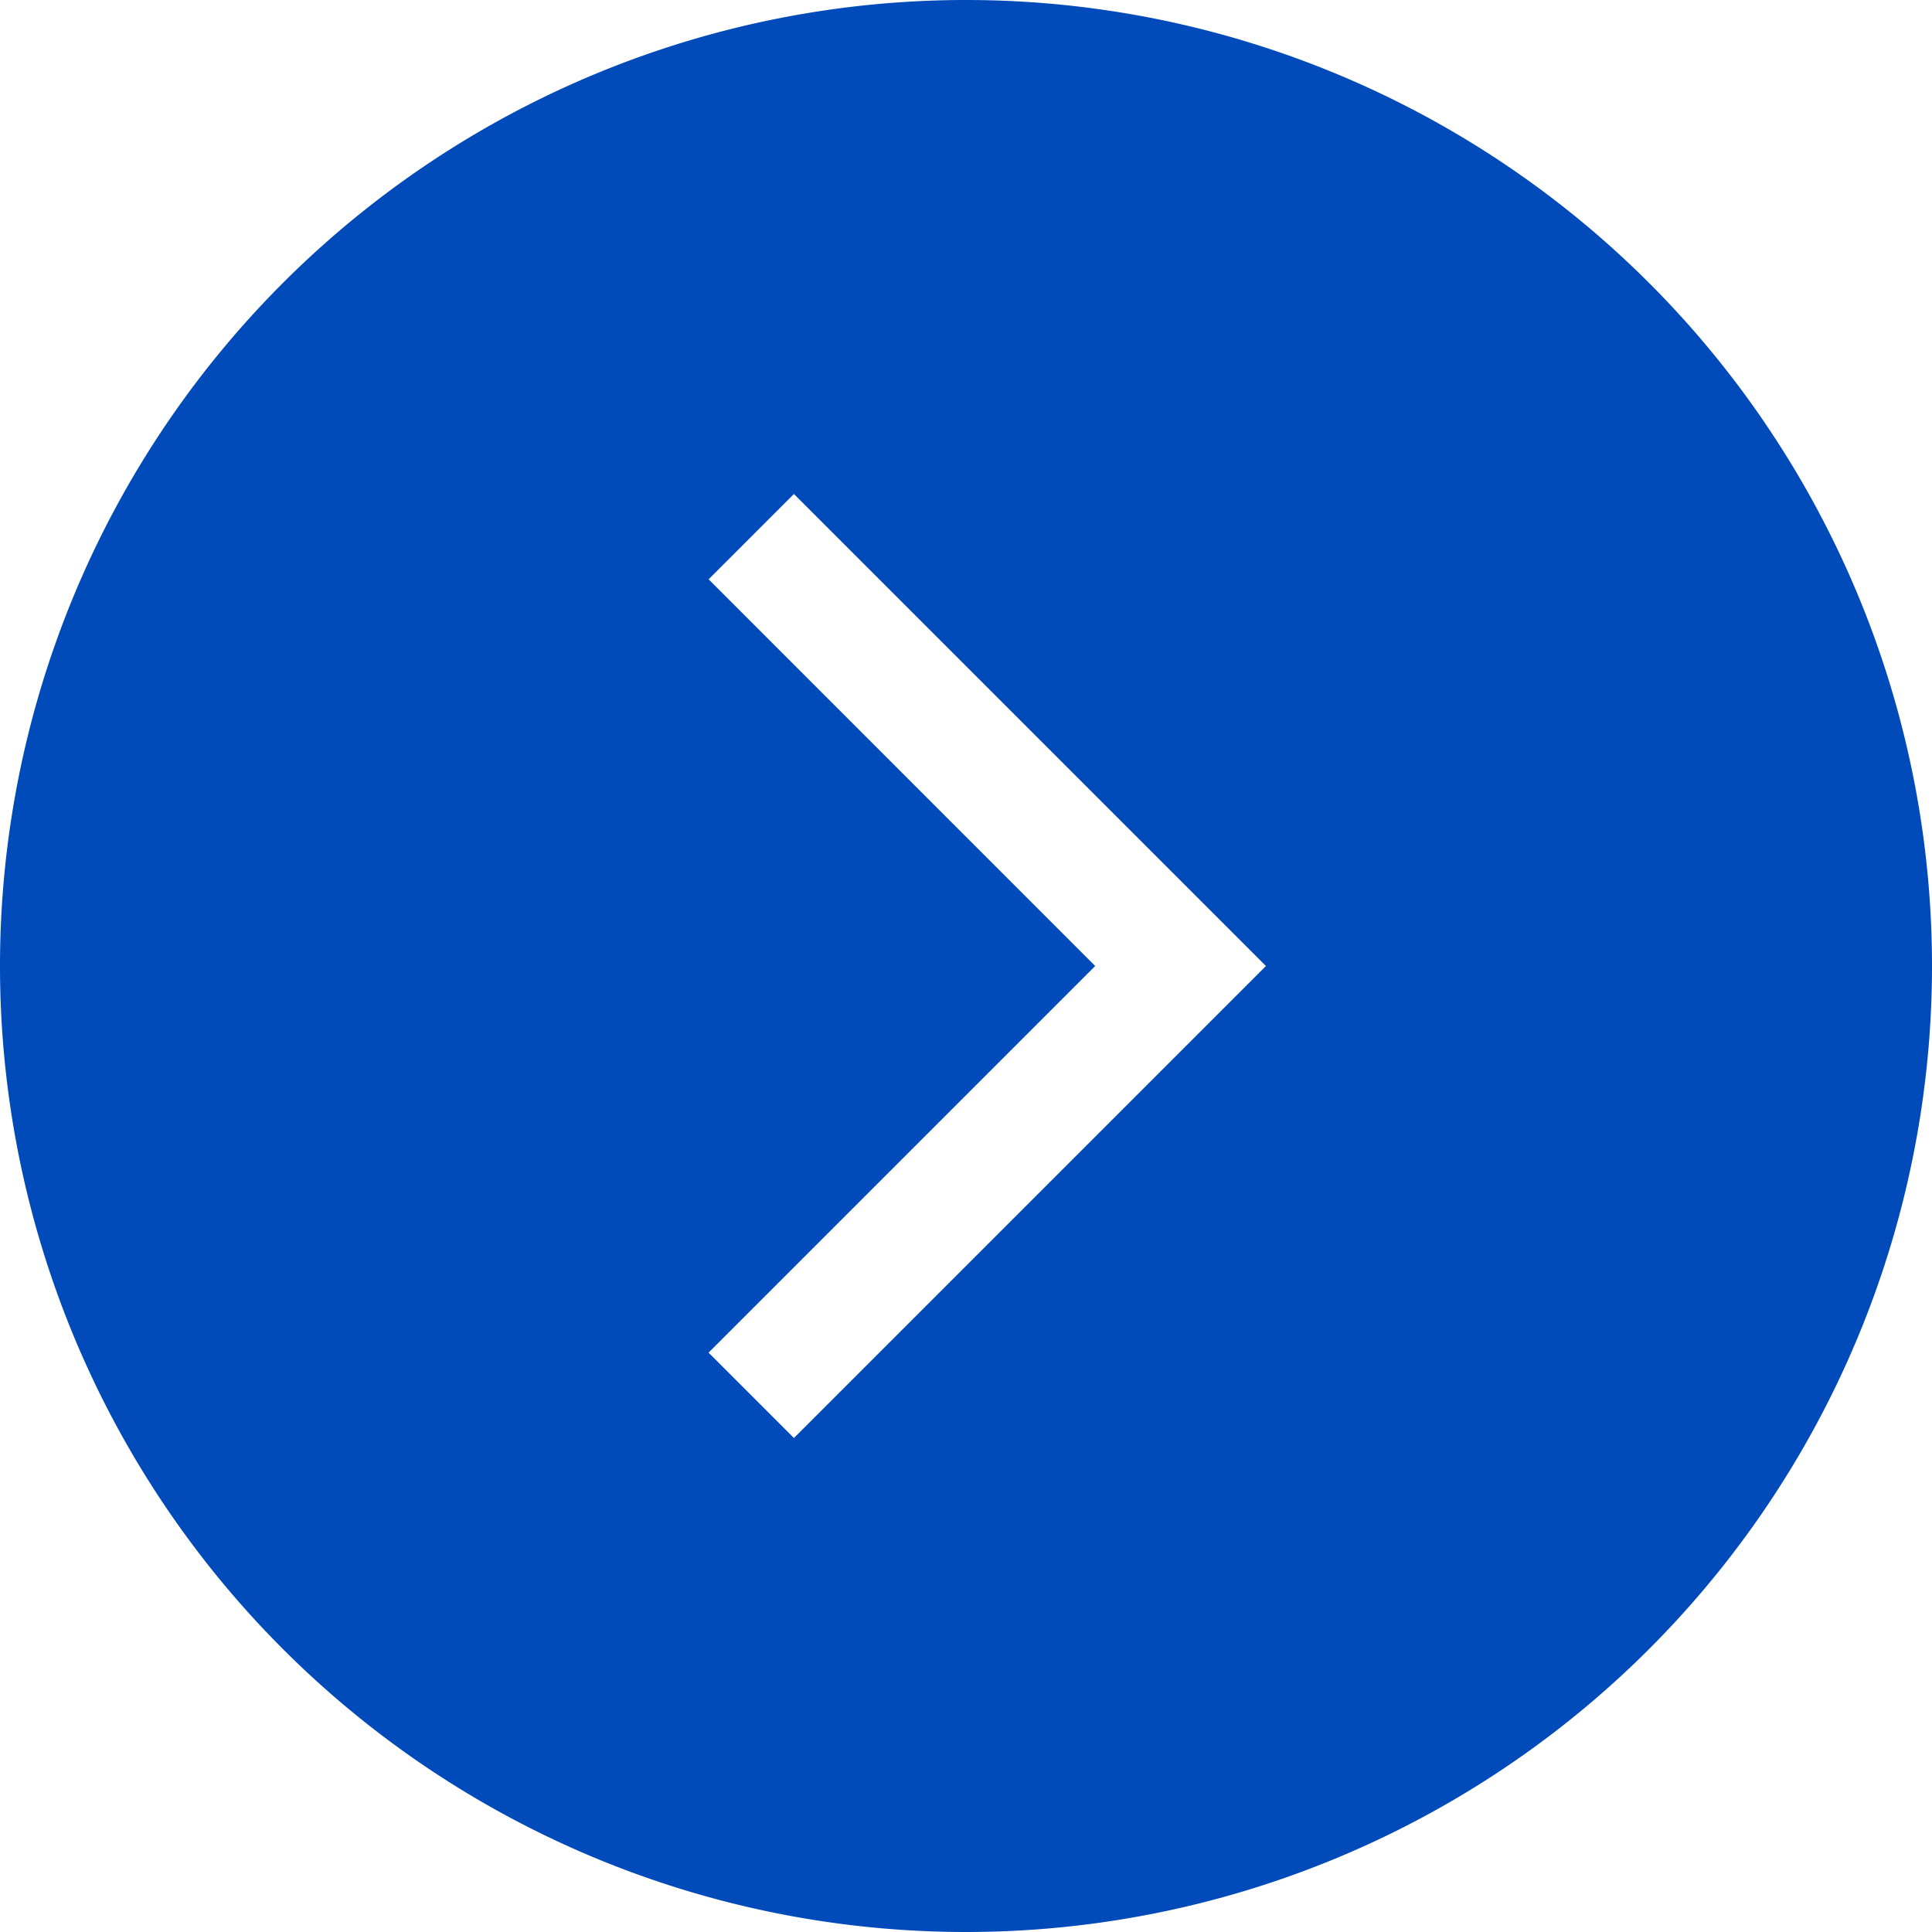 <svg width="16" height="16" viewBox="0 0 16 16" fill="none" xmlns="http://www.w3.org/2000/svg"><path fill-rule="evenodd" clip-rule="evenodd" d="M8 16A8 8 0 108 0a8 8 0 000 16zM5.869 4.798L9.07 8l-3.202 3.202.707.707 3.555-3.555.354-.354-.354-.354-3.555-3.555-.707.707z" fill="#004ABA"/></svg>